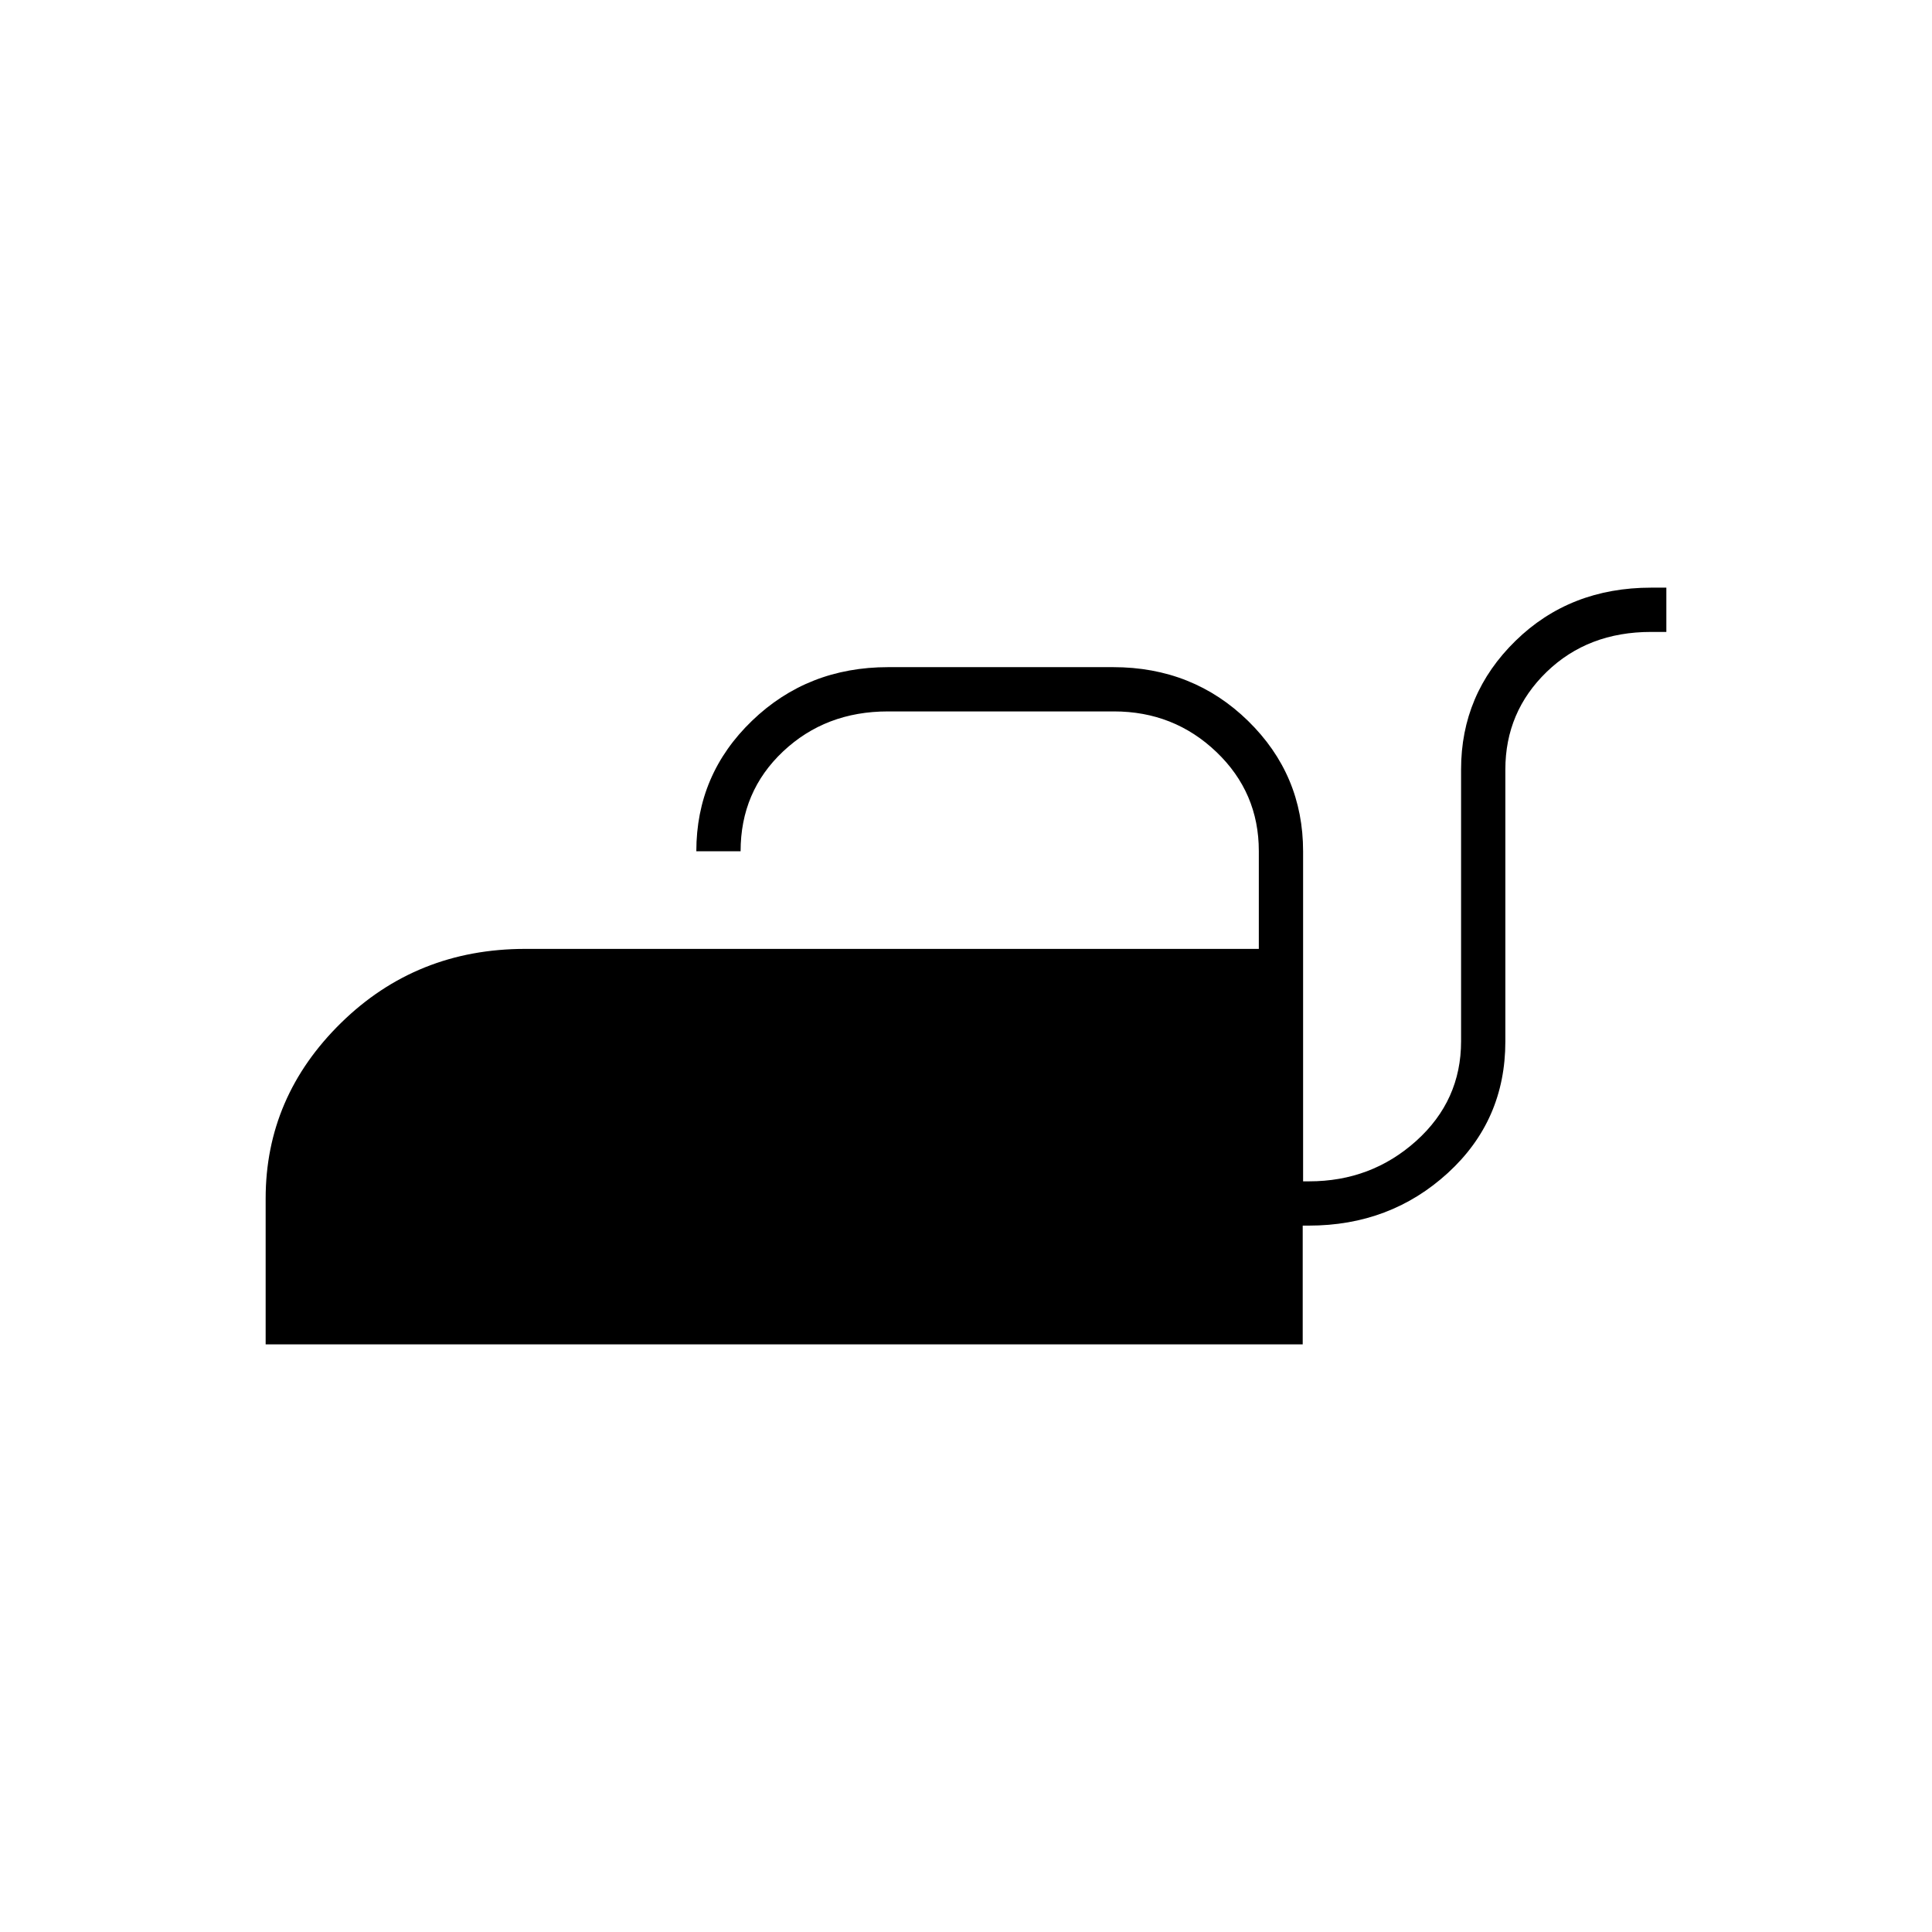 <svg xmlns="http://www.w3.org/2000/svg" height="48" viewBox="0 -960 960 960" width="48"><path d="M132-292v-72.5q0-50.5 37.48-87.25 37.49-36.75 91.56-36.75H625.5v-48.62q0-29.09-21.09-49.24-21.09-20.14-50.91-20.14H441.19q-30.94 0-52.06 19.87Q368-566.75 368-537h-22q0-38.21 27.67-64.85 27.66-26.65 67.66-26.65h111.75q39.75 0 67.09 26.73Q647.5-575.04 647.5-537v164h3q30.86 0 53.18-20.06Q726-413.13 726-442.56v-135.12q0-37.45 27.04-63.88Q780.07-668 820.51-668H828v22h-7.61q-31.35 0-51.87 19.87Q748-606.25 748-577.62v135.12q0 39.21-28.58 65.35Q690.83-351 650.31-351h-3v59H132Z"/></svg>